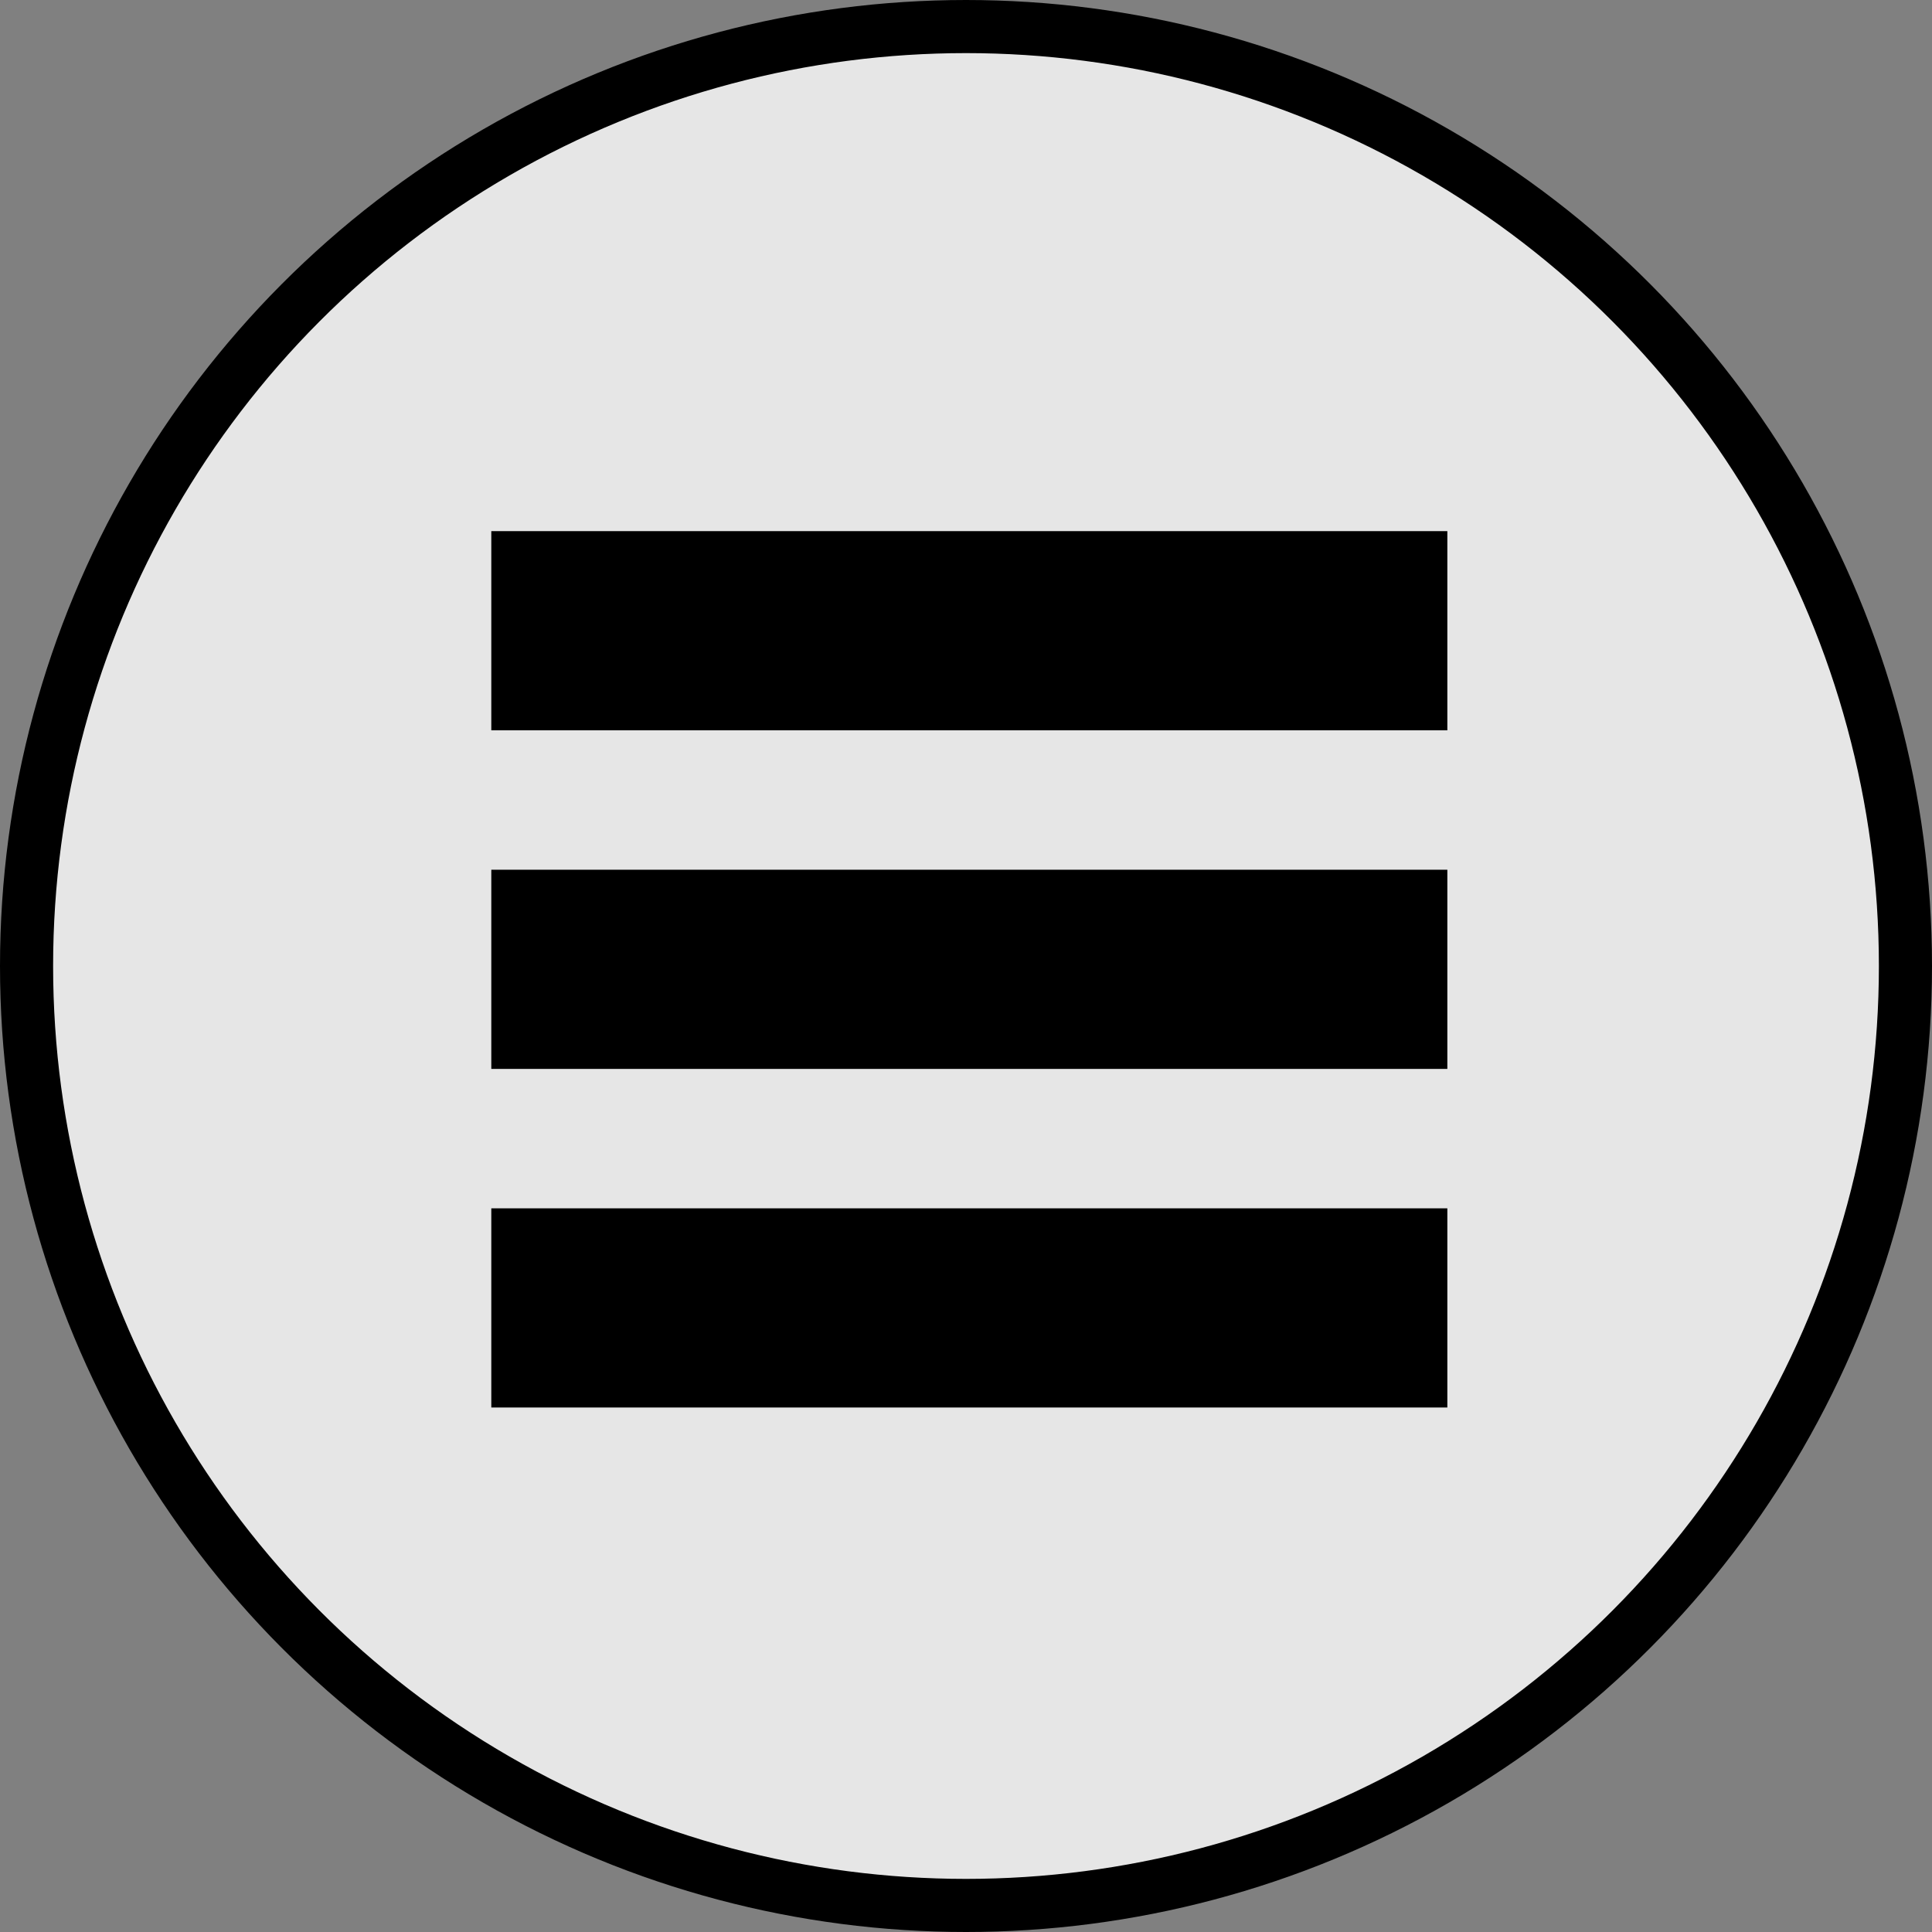 <svg width="291" height="291" viewBox="0 0 291 291" fill="none" xmlns="http://www.w3.org/2000/svg">
<rect x="0" y="0" width="291" height="291" fill="#808080" stroke="none"/>
<circle cx="145.5" cy="145.5" r="141.5" fill="white" fill-opacity="0.8" stroke="black" stroke-width="8"/>
<rect x="78" y="84" width="136" height="22" fill="black" stroke="black" stroke-width="8"/>
<rect x="78" y="135" width="136" height="22" fill="black" stroke="black" stroke-width="8"/>
<rect x="78" y="186" width="136" height="22" fill="black" stroke="black" stroke-width="8"/>
</svg>
